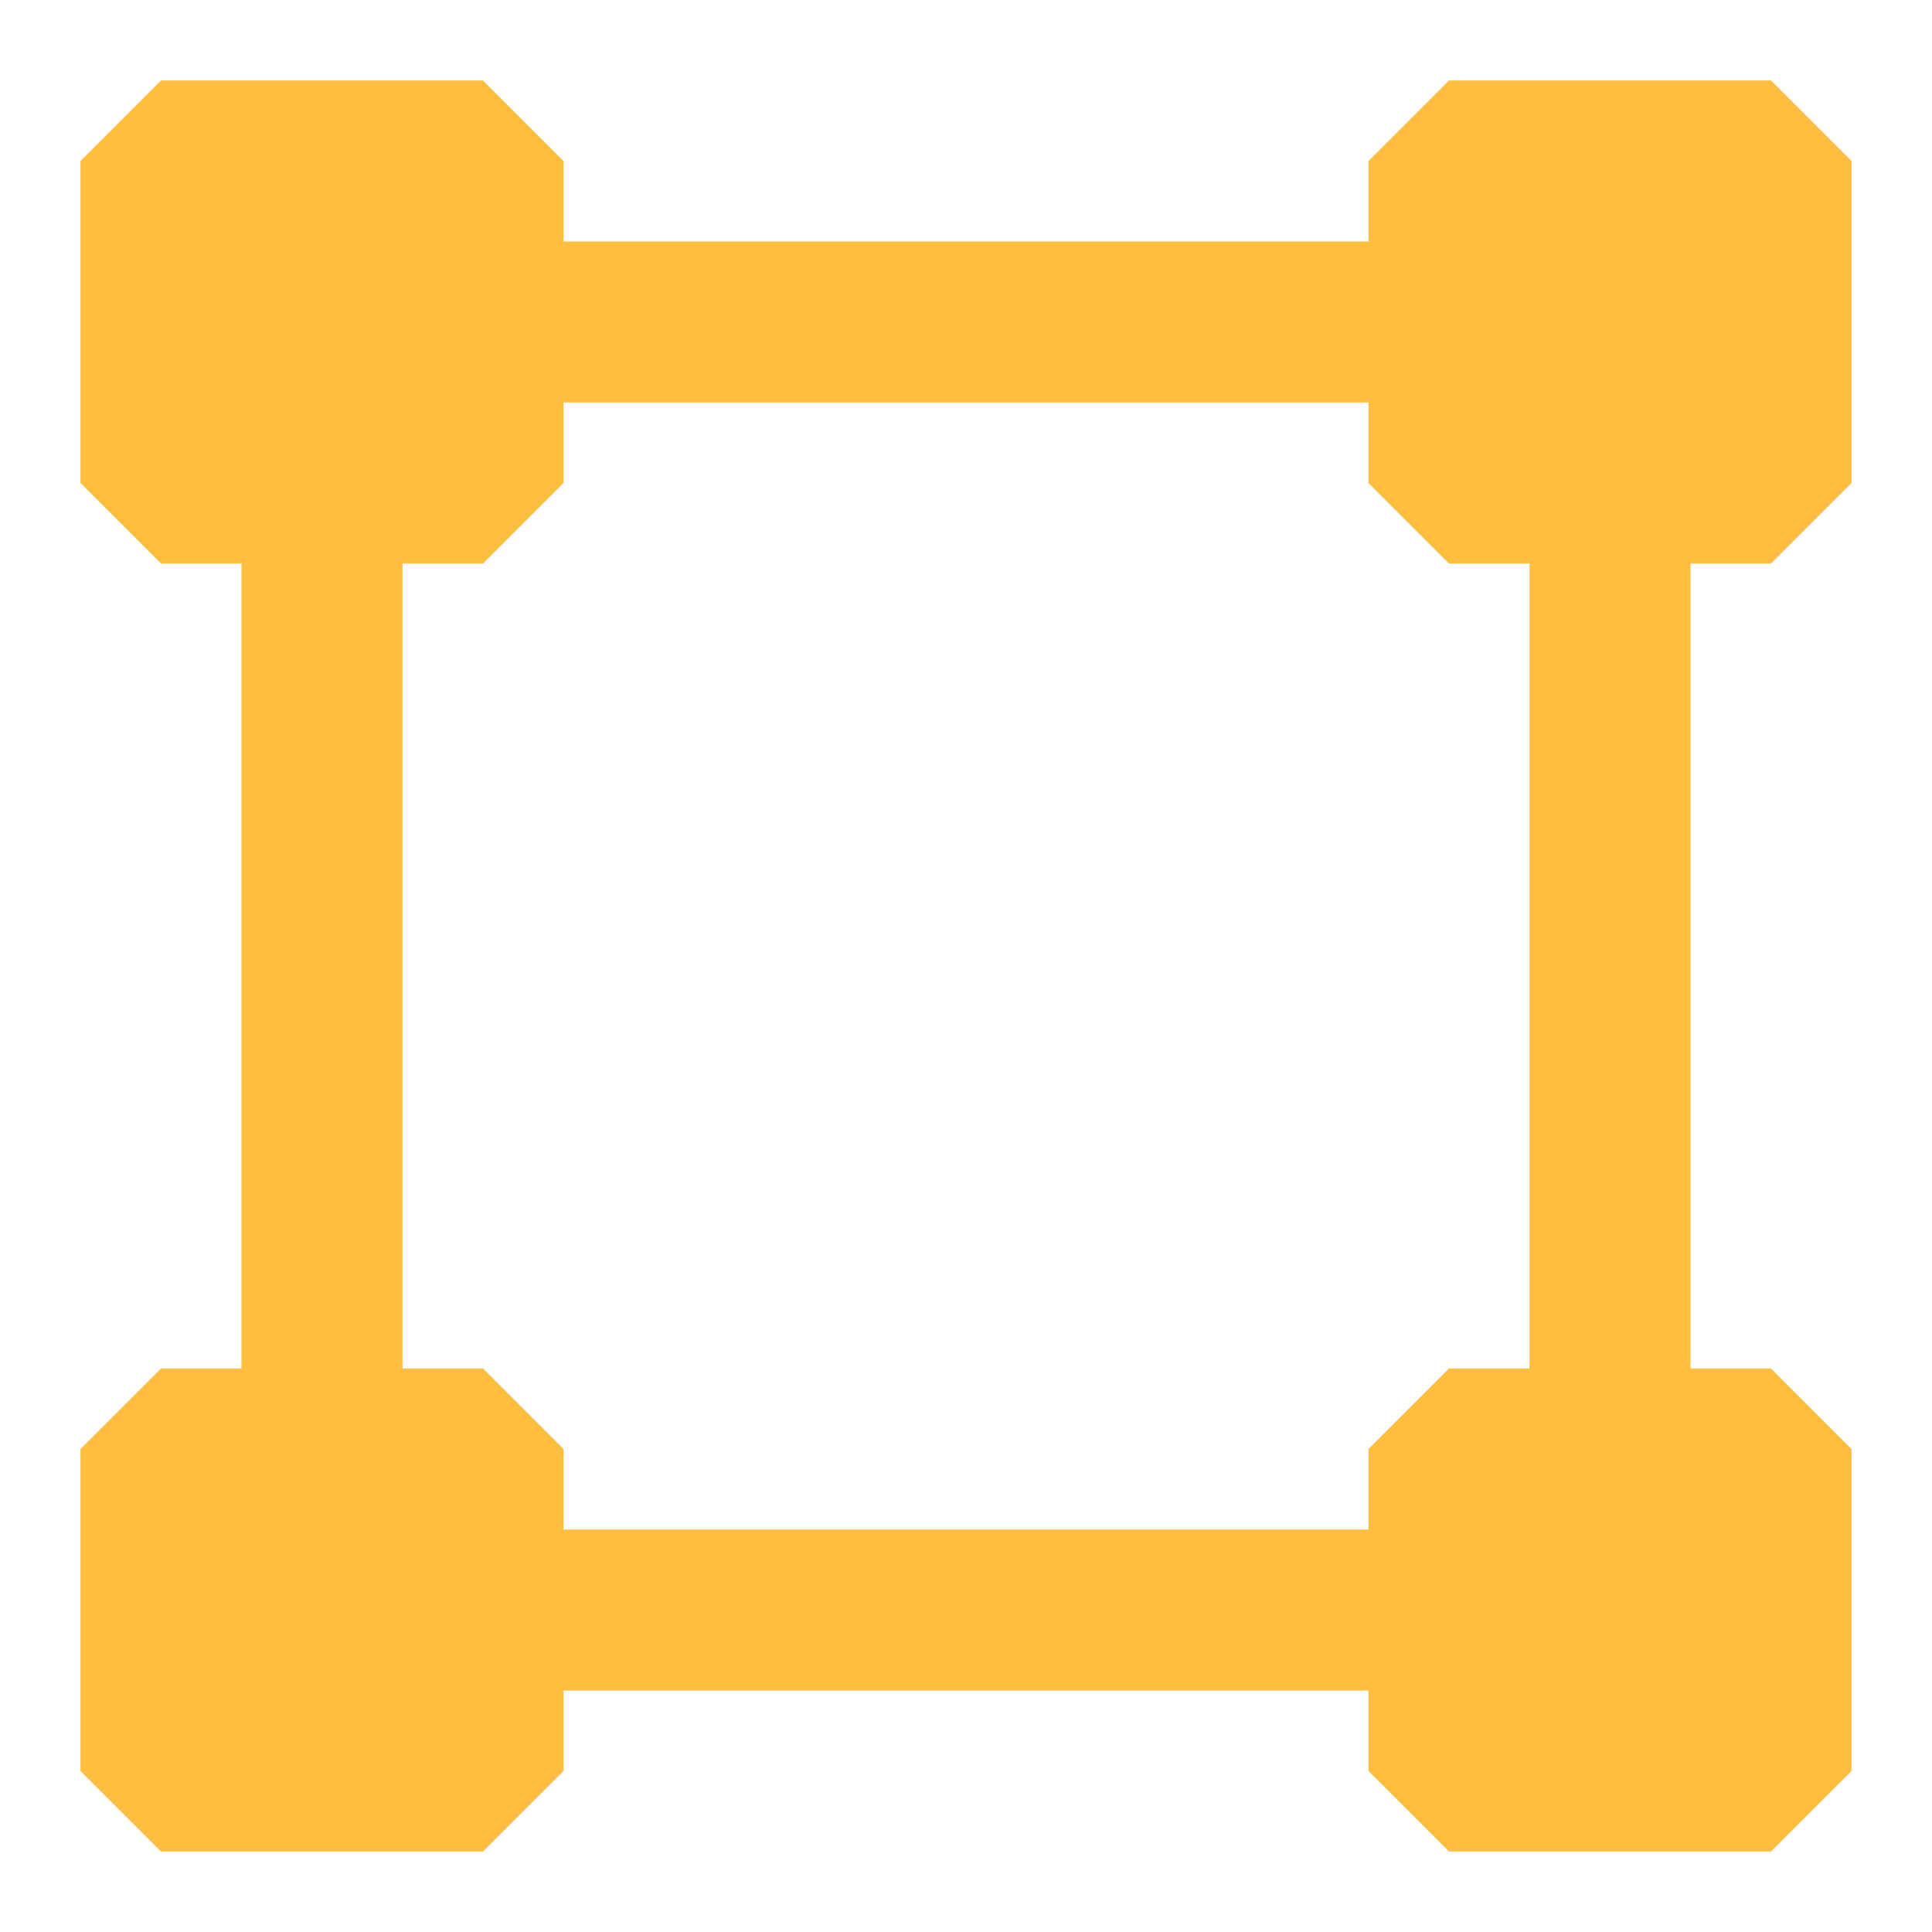 <?xml version="1.0" encoding="UTF-8"?><svg width="24" height="24" viewBox="0 0 48 48" fill="none" xmlns="http://www.w3.org/2000/svg"><path d="M12 4H4V12H12V4Z" fill="#ffbe40" stroke="#ffbe40" stroke-width="4" stroke-linejoin="bevel"/><path d="M44 36H36V44H44V36Z" fill="#ffbe40" stroke="#ffbe40" stroke-width="4" stroke-linejoin="bevel"/><path d="M12 36H4V44H12V36Z" fill="#ffbe40" stroke="#ffbe40" stroke-width="4" stroke-linejoin="bevel"/><path d="M44 4H36V12H44V4Z" fill="#ffbe40" stroke="#ffbe40" stroke-width="4" stroke-linejoin="bevel"/><path d="M8 36V12" stroke="#ffbe40" stroke-width="4" stroke-linecap="butt" stroke-linejoin="bevel"/><path d="M40 36V12" stroke="#ffbe40" stroke-width="4" stroke-linecap="butt" stroke-linejoin="bevel"/><path d="M12 8H36" stroke="#ffbe40" stroke-width="4" stroke-linecap="butt" stroke-linejoin="bevel"/><path d="M12 40H36" stroke="#ffbe40" stroke-width="4" stroke-linecap="butt" stroke-linejoin="bevel"/></svg>
